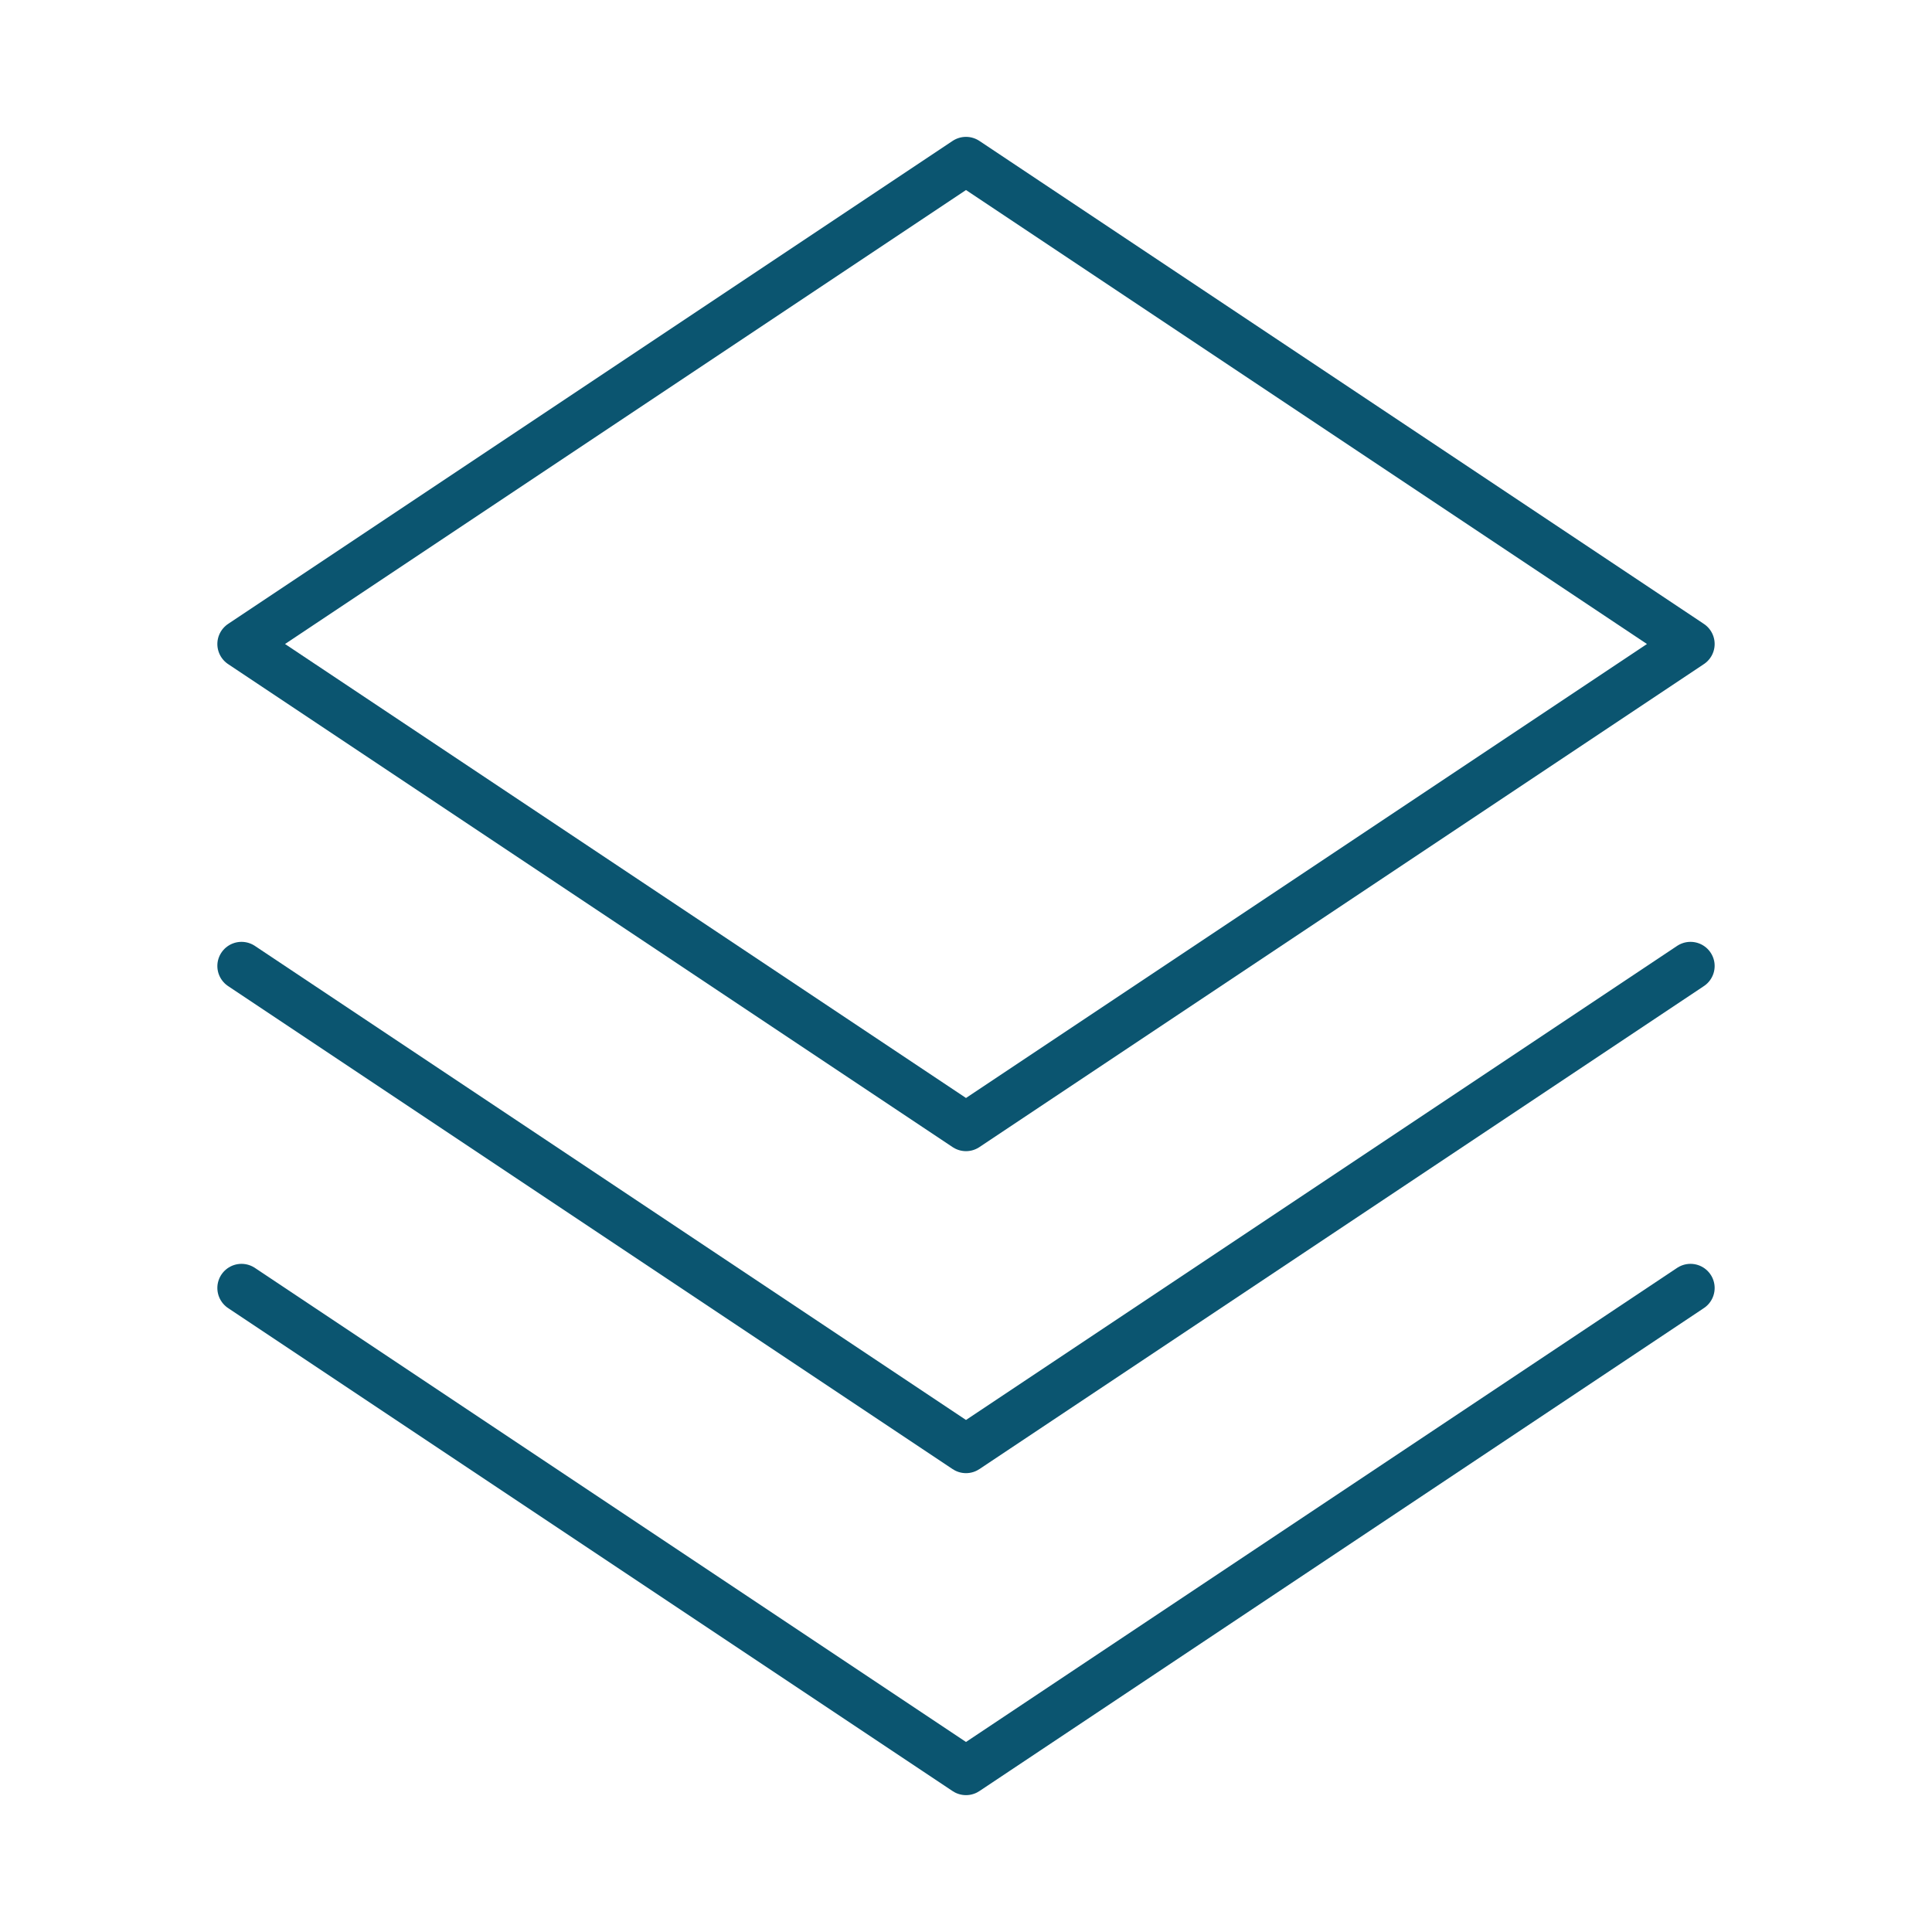 <svg width="80" height="80" viewBox="0 0 80 80" fill="none" xmlns="http://www.w3.org/2000/svg">
<path d="M70 26.667L40 6.667L10 26.667L40 46.667L70 26.667Z" stroke="#0B5570" stroke-width="2" stroke-linecap="round" stroke-linejoin="round"/>
<path d="M70 40L40 60L10 40" stroke="#0B5570" stroke-width="2" stroke-linecap="round" stroke-linejoin="round"/>
<path d="M70 53.333L40 73.333L10 53.333" stroke="#0B5570" stroke-width="2" stroke-linecap="round" stroke-linejoin="round"/>
</svg>
